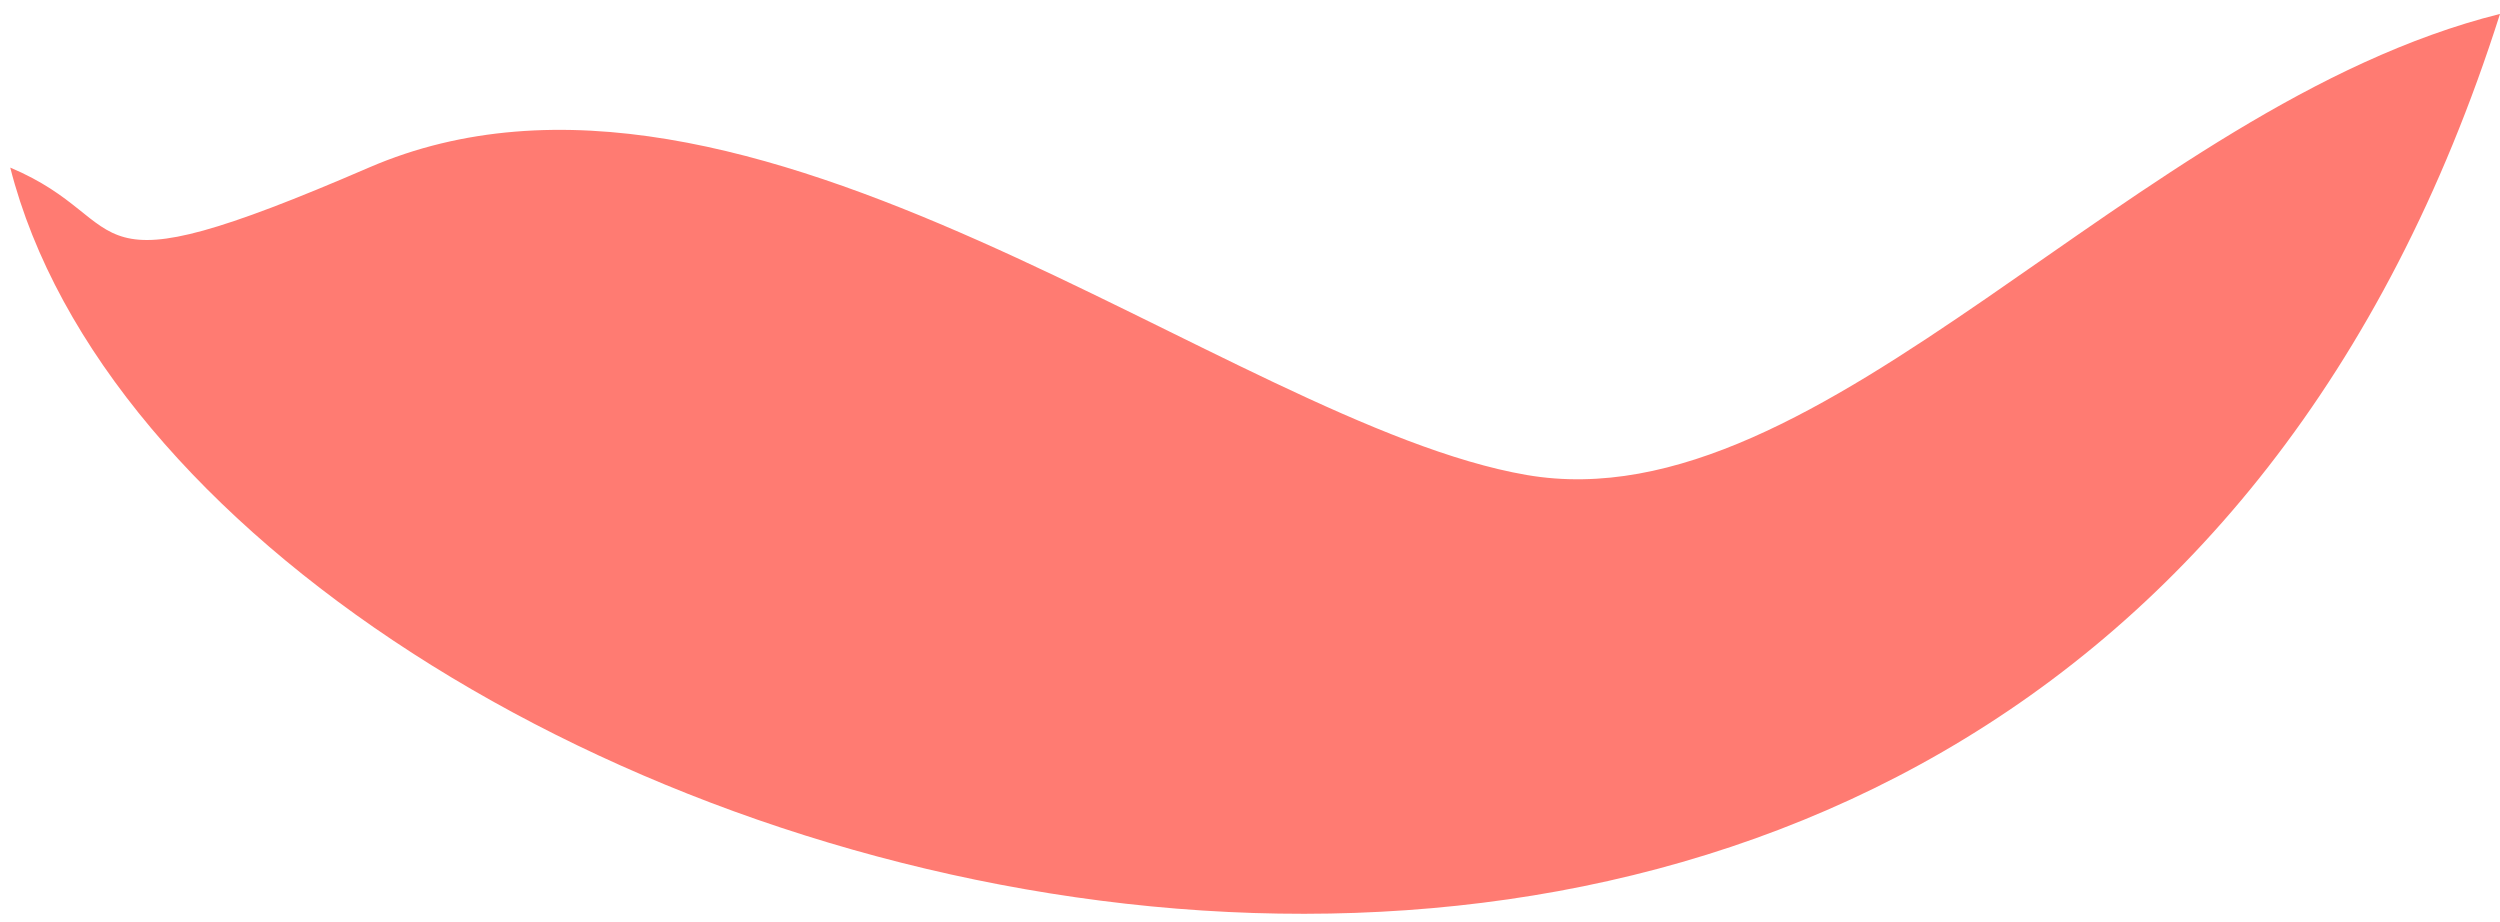 <svg xmlns="http://www.w3.org/2000/svg" width="122" height="45" fill="none"><path fill="#FF7B72" d="M18 8.179c-14.8 6.4-11.167 2.666-17.5 0C9.5 43.5 99.5 71.5 122 .679c-18 4.5-33 25-47.5 22.5s-38-23-56.5-15"/></svg>